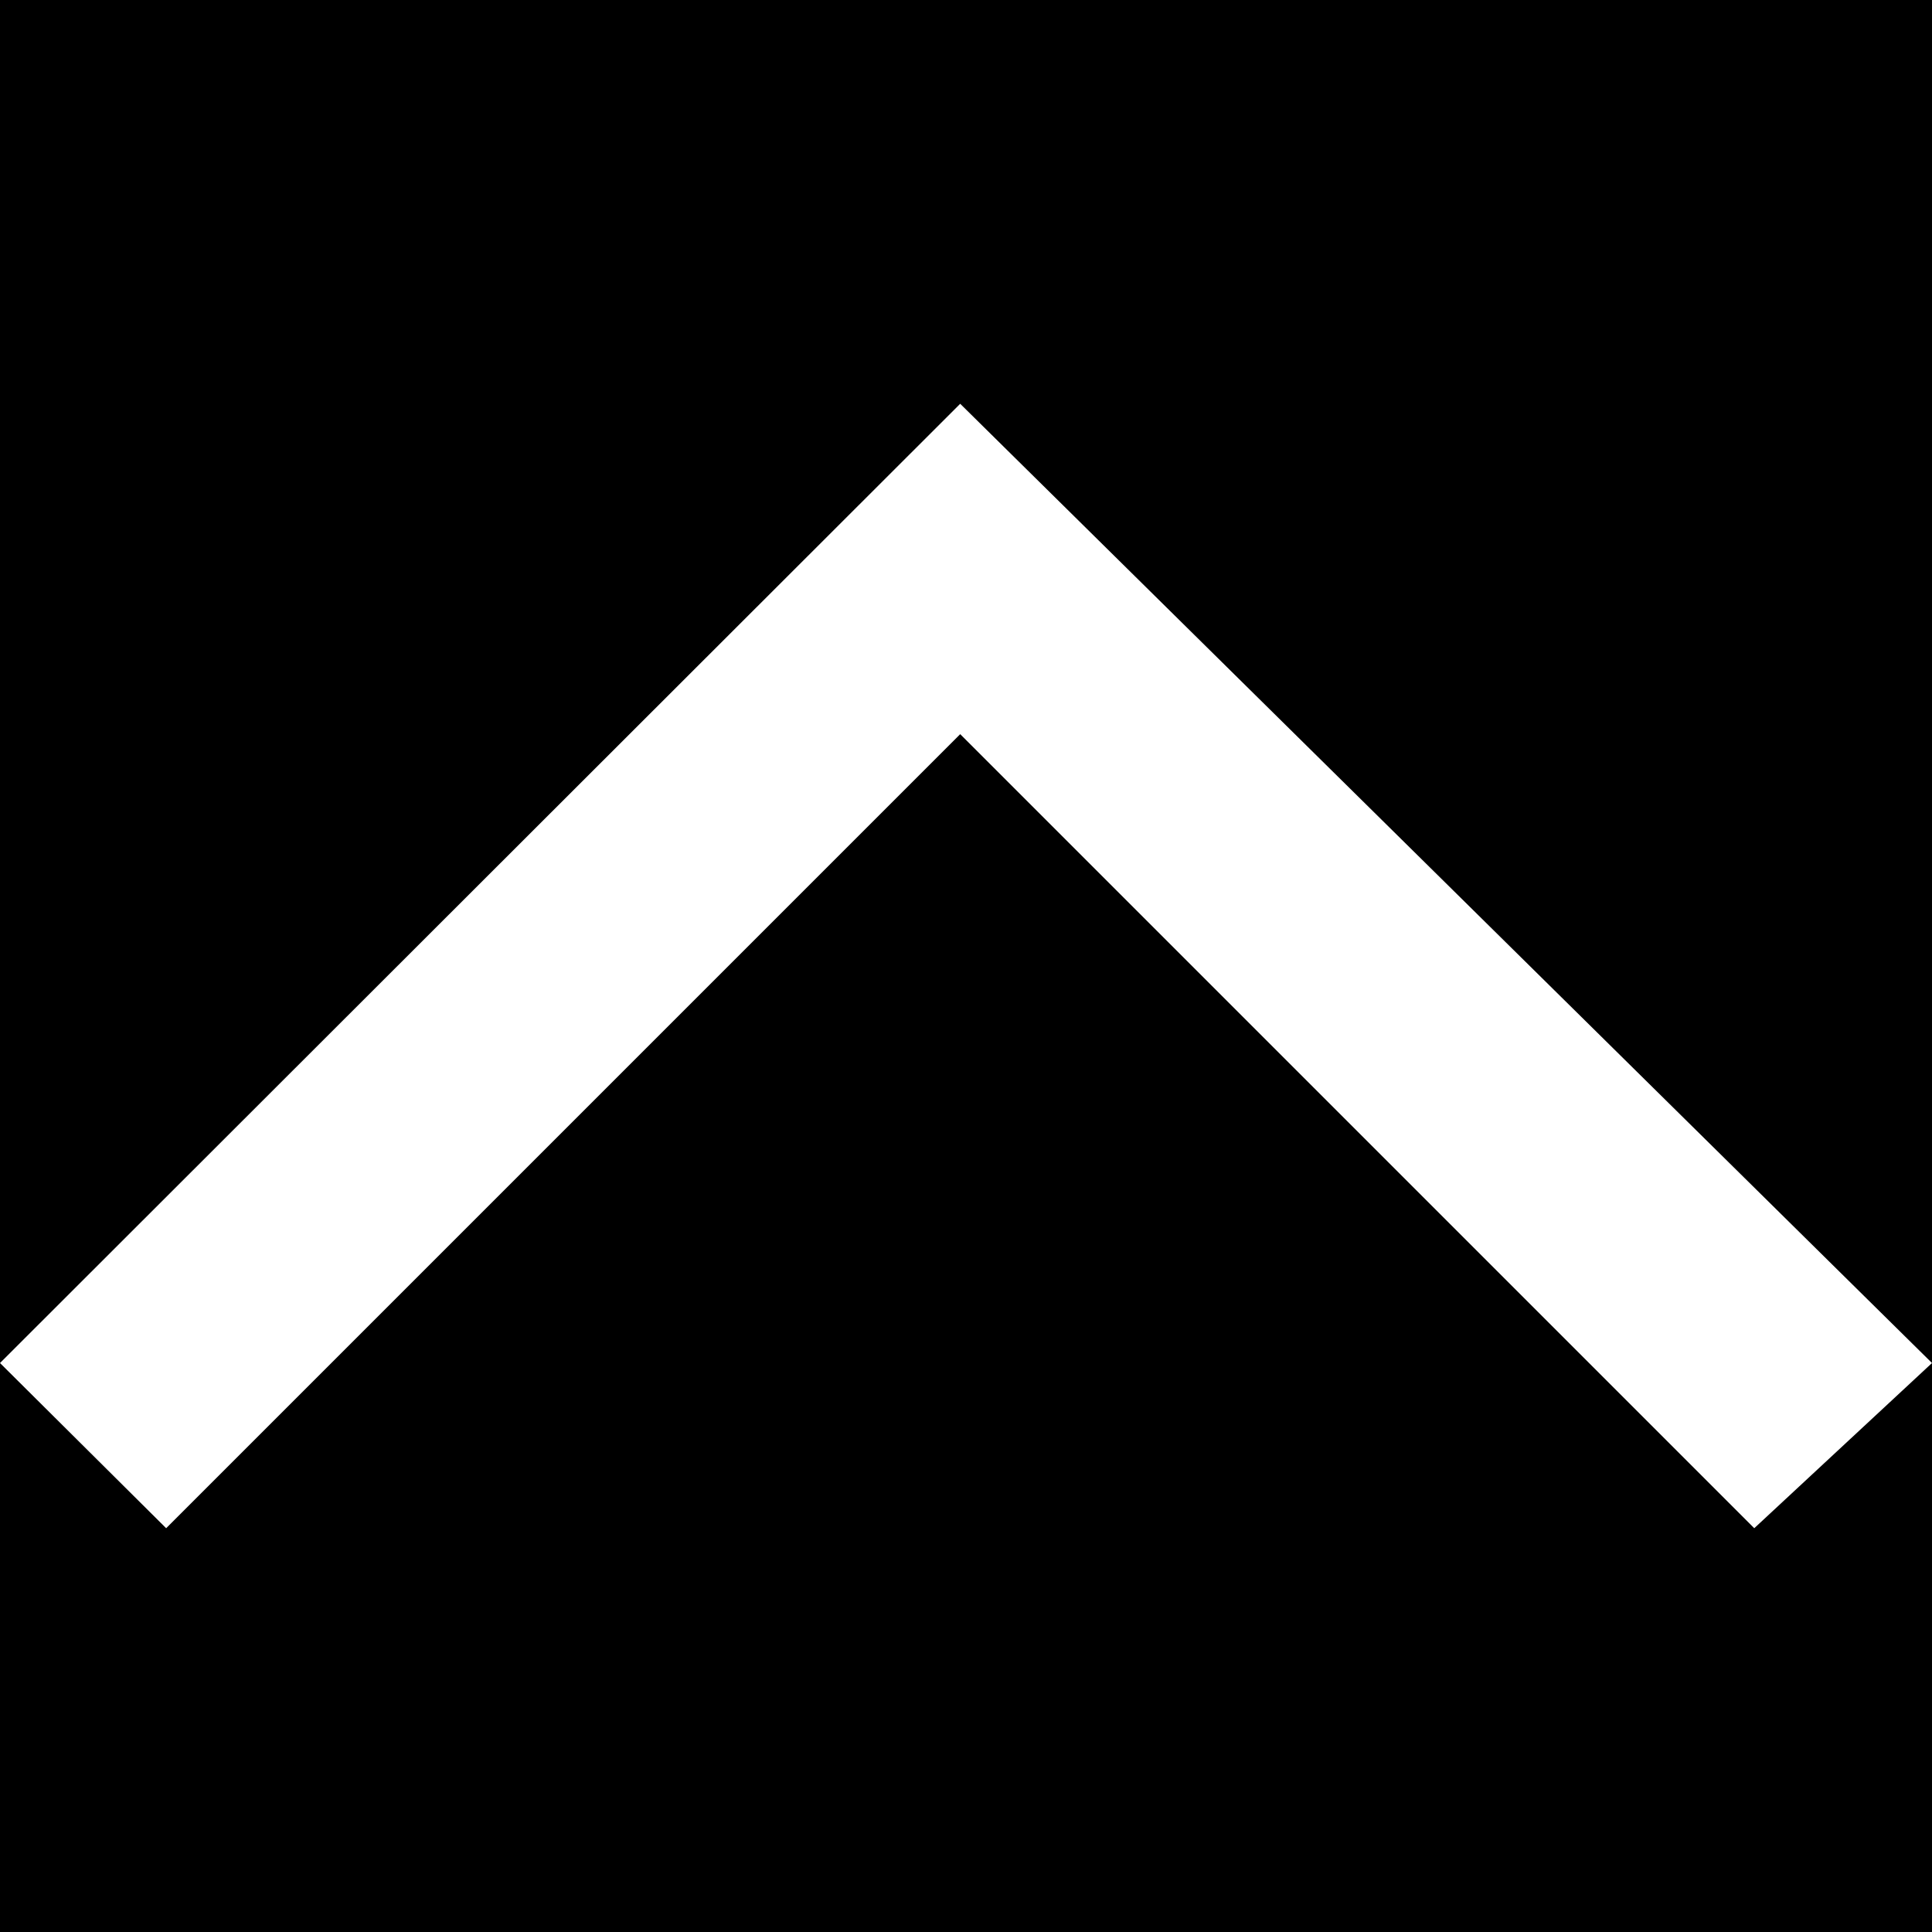 <?xml version="1.0" encoding="utf-8"?>
<!-- Generator: Adobe Illustrator 18.1.1, SVG Export Plug-In . SVG Version: 6.00 Build 0)  -->
<svg version="1.1" id="Layer_1" xmlns="http://www.w3.org/2000/svg" xmlns:xlink="http://www.w3.org/1999/xlink" x="0px" y="0px"
	 viewBox="-205 297 200 200" enable-background="new -205 297 200 200" xml:space="preserve">
<rect x="-205" y="297" width="200" height="200" fill="#808080" stroke="none"/>
<rect x="-205" y="297" stroke="#000000" stroke-miterlimit="10" width="200" height="200"/>
<g>
	<g>
		<path fill="none" stroke="#FFFFFF" stroke-width="24.54" stroke-miterlimit="10" d="M-13.5,446.6"/>
		<polygon fill="#FFFFFF" points="-187.8,455.2 -205,438.1 -105.6,338.8 -5,438.1 -23.4,455.2 -105.6,373 		"/>
	</g>
</g>
</svg>
